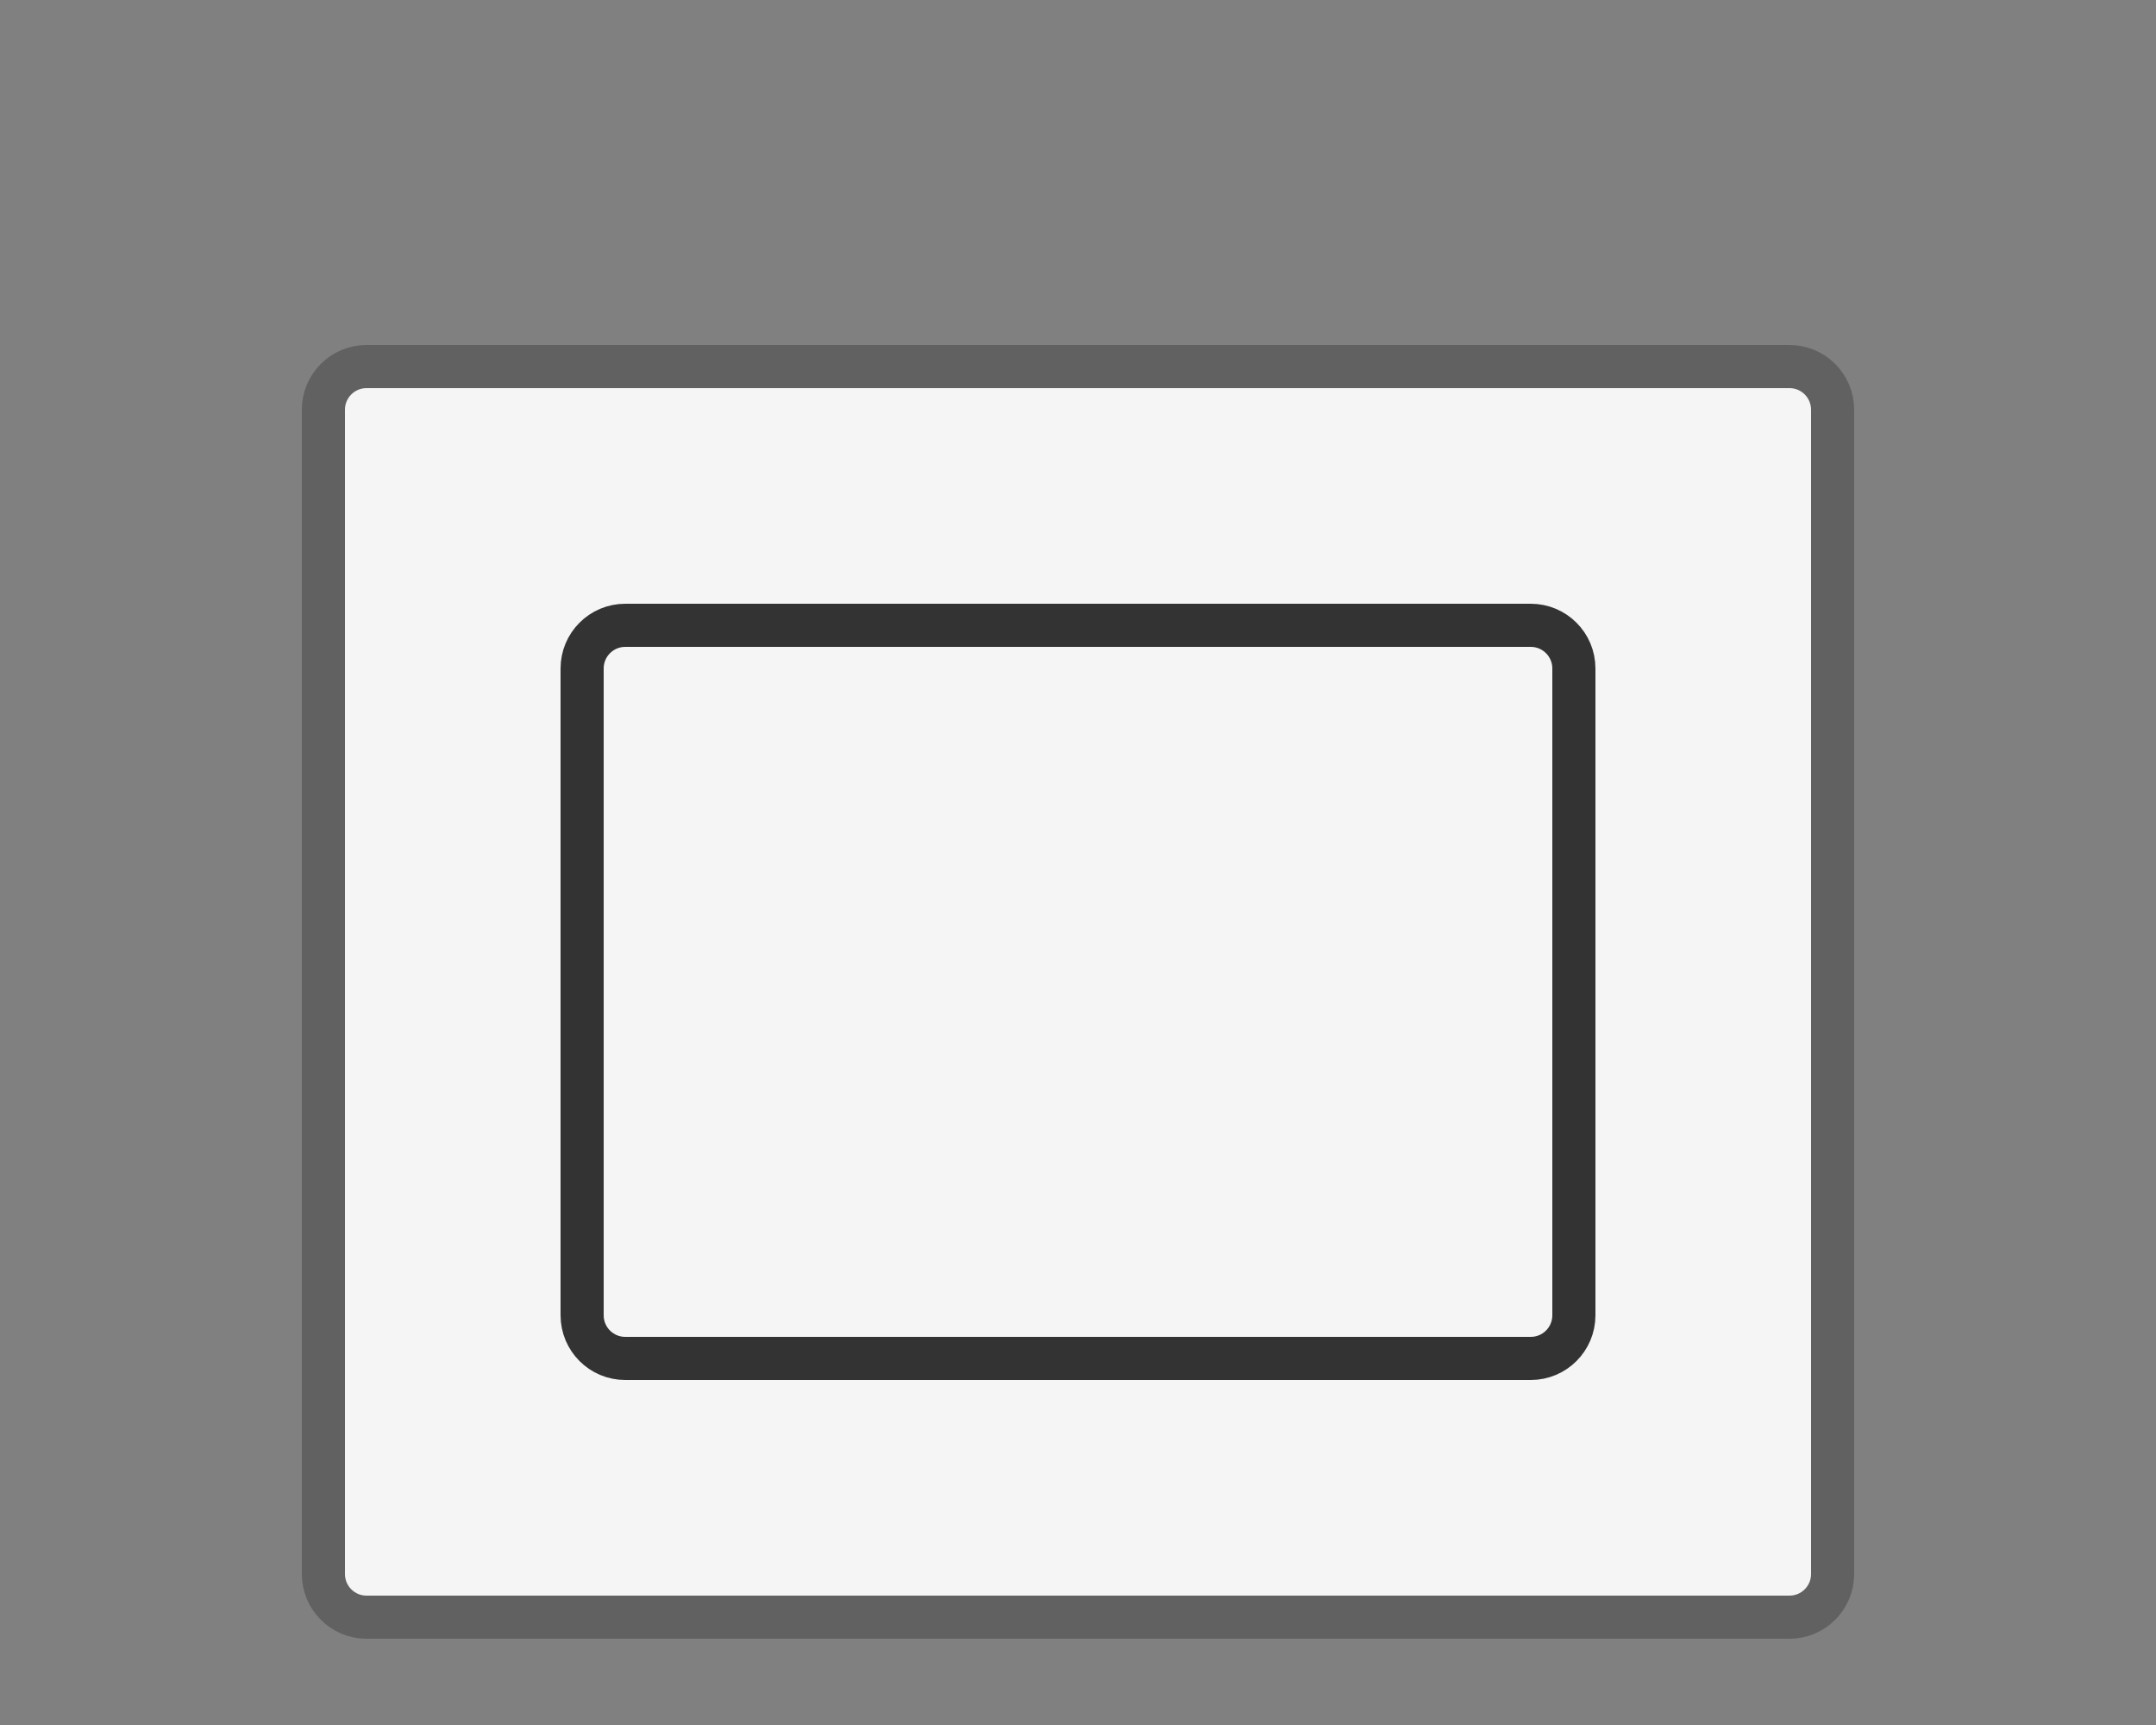 <svg width="50" height="40" viewBox="0 0 50 40" fill="none" xmlns="http://www.w3.org/2000/svg">
<rect x="0" y="0" width="50" height="40" fill="#808080" stroke="none"/>
<path d="M41.5 8.5H8.5C7.948 8.5 7.5 8.948 7.5 9.5V36.5C7.5 37.052 7.948 37.5 8.5 37.5H41.5C42.052 37.5 42.5 37.052 42.5 36.5V9.5C42.5 8.948 42.052 8.5 41.5 8.5Z" fill="#F5F5F5" stroke="#616161"/>
<path d="M13.5 15.5C13.5 14.948 13.948 14.5 14.5 14.5H35.5C36.052 14.5 36.5 14.948 36.5 15.5V30.5C36.5 31.052 36.052 31.5 35.5 31.5H14.5C13.948 31.5 13.5 31.052 13.5 30.5V15.5Z" stroke="#333333"/>
</svg>
